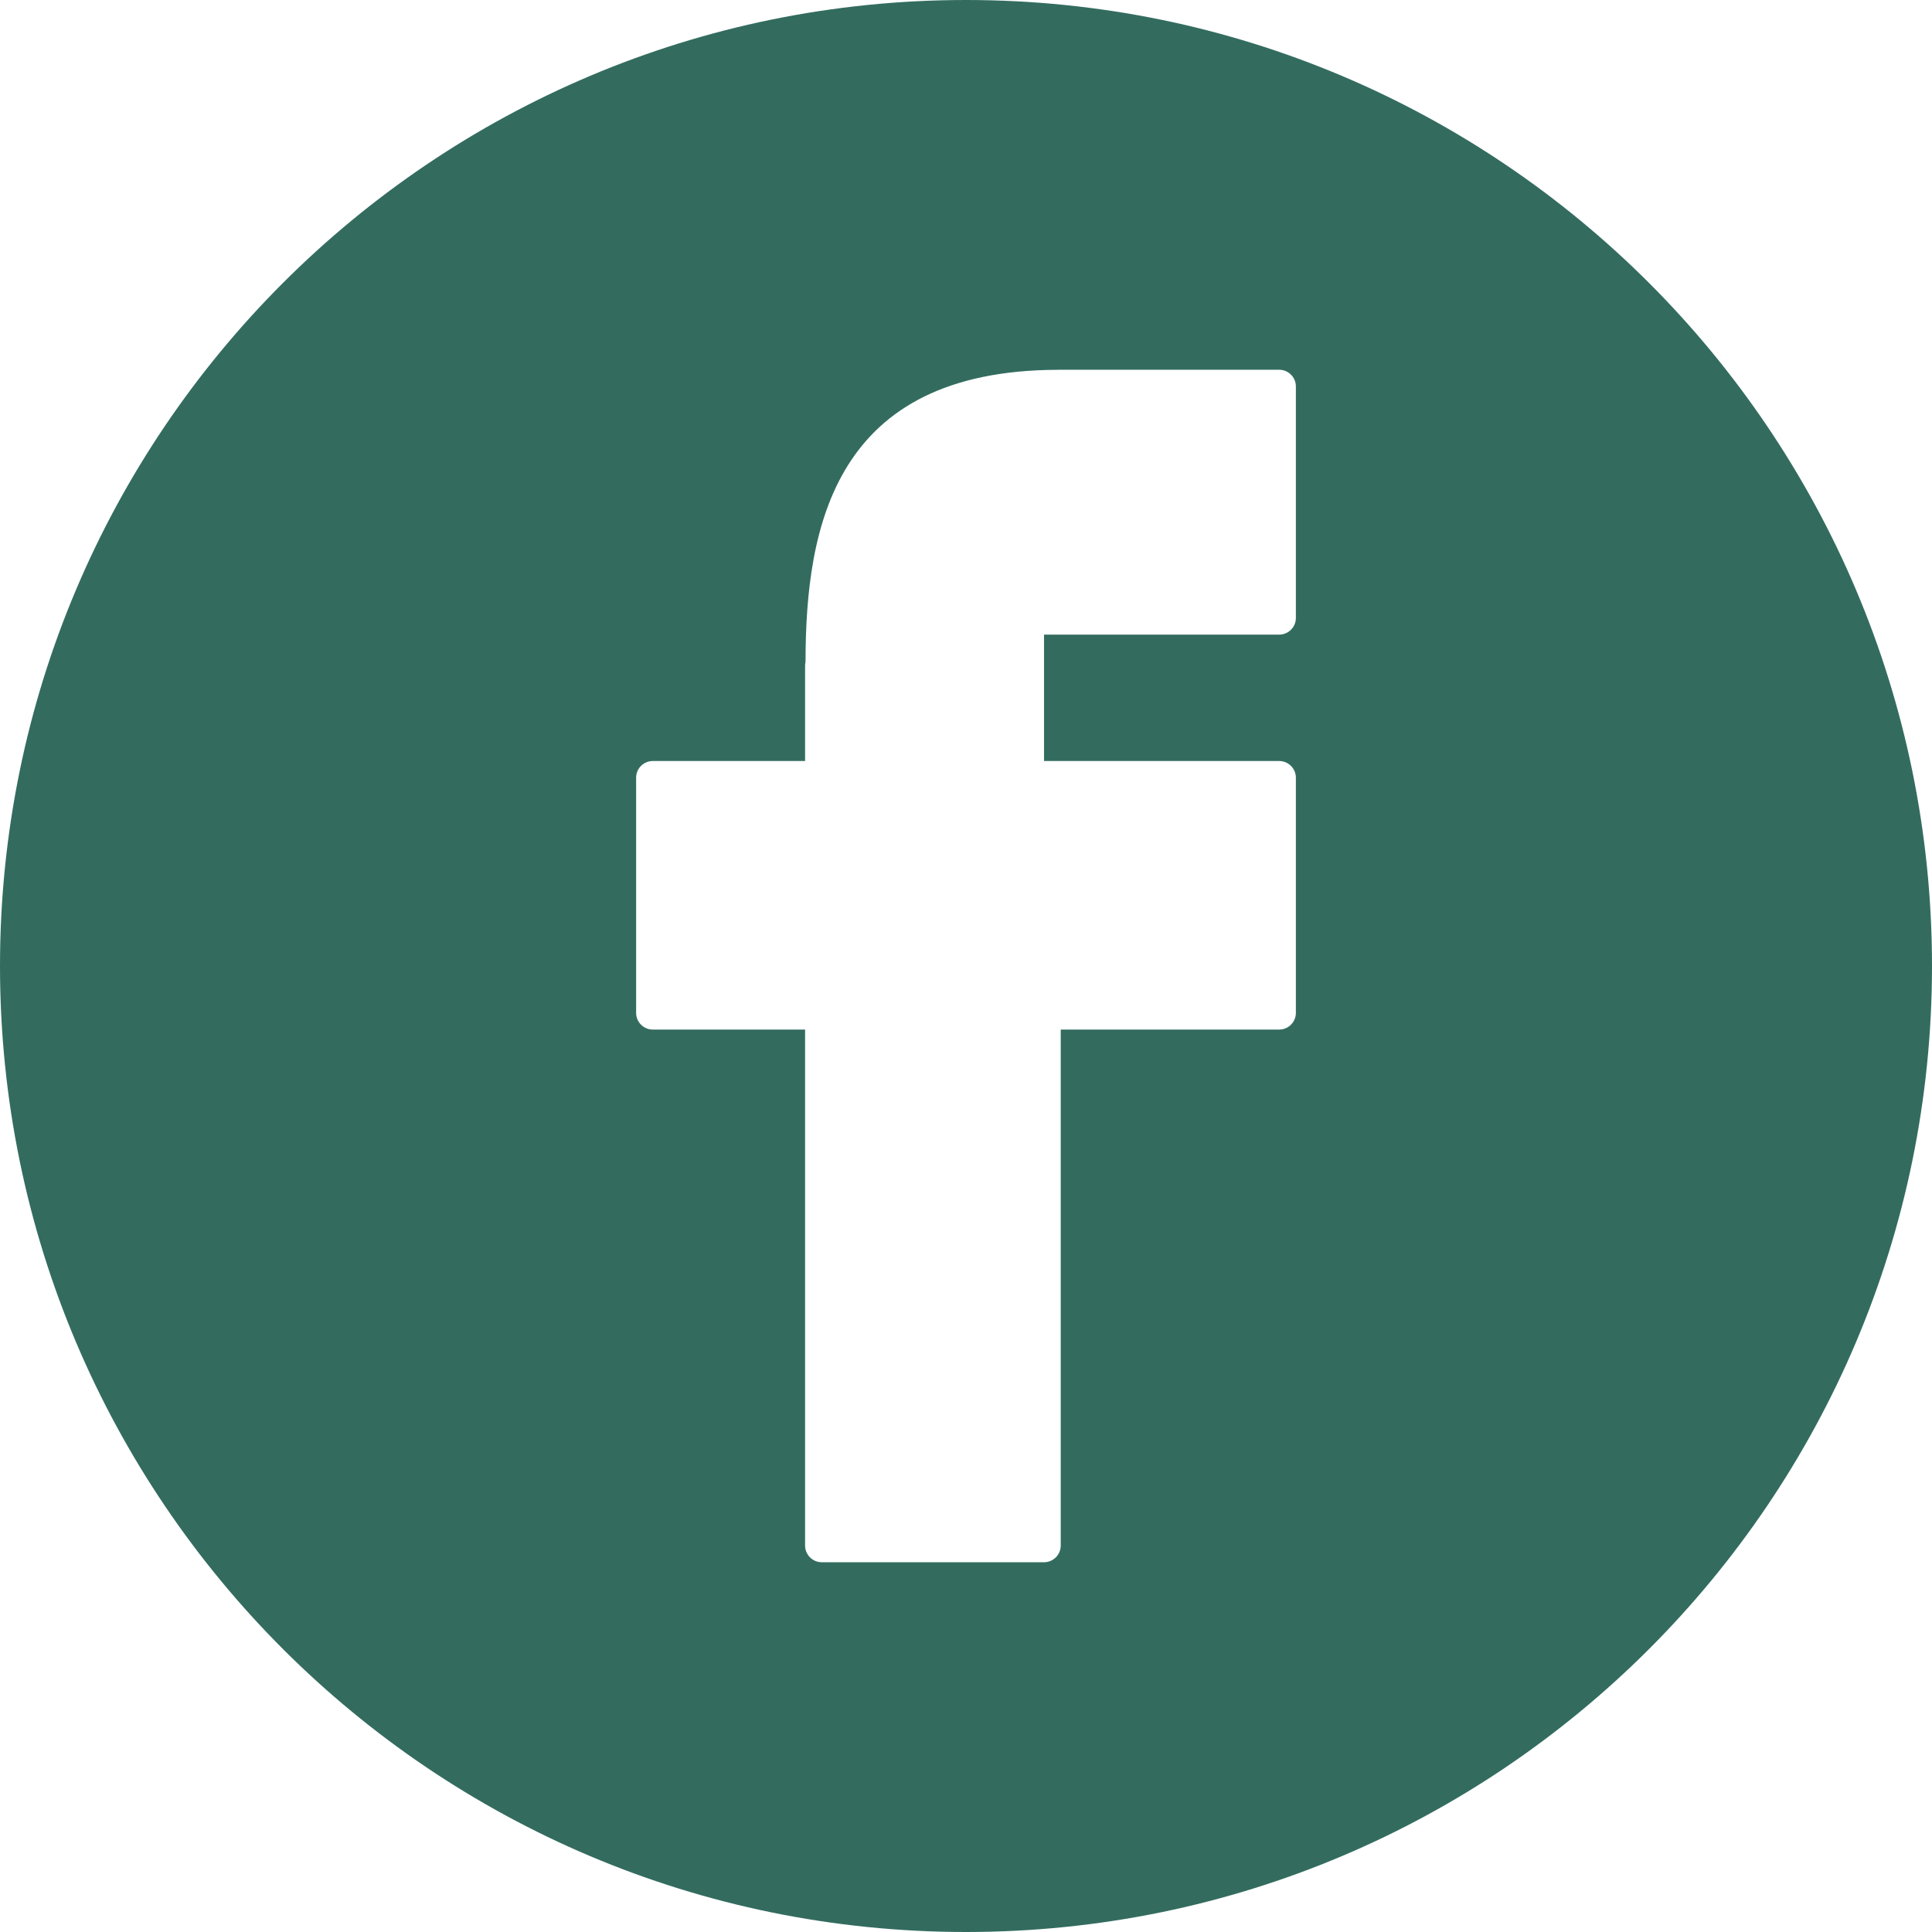 <svg width="31" height="31" viewBox="0 0 31 31" fill="none" xmlns="http://www.w3.org/2000/svg">
<path d="M15.5 0C6.94 0 0 6.94 0 15.5C0 24.059 6.94 31 15.5 31C24.06 31 31 24.06 31 15.5C31 6.94 24.06 0 15.5 0ZM20.793 9.915C20.793 10.063 20.673 10.183 20.525 10.183H16.752V12.211H20.525C20.673 12.211 20.793 12.331 20.793 12.479V16.252C20.793 16.4 20.673 16.52 20.525 16.52H17.02V24.799C17.02 24.947 16.9 25.067 16.752 25.067H13.186C13.038 25.067 12.918 24.947 12.918 24.799V16.52H10.475C10.326 16.52 10.207 16.4 10.207 16.252V12.479C10.207 12.331 10.326 12.211 10.475 12.211H12.918V10.681C12.918 10.659 12.921 10.638 12.925 10.618C12.928 8.439 13.394 5.946 16.964 5.934C16.972 5.934 16.98 5.933 16.988 5.933H20.525C20.673 5.933 20.793 6.053 20.793 6.201V9.915H20.793Z" fill="#336C5F"/>
</svg>
